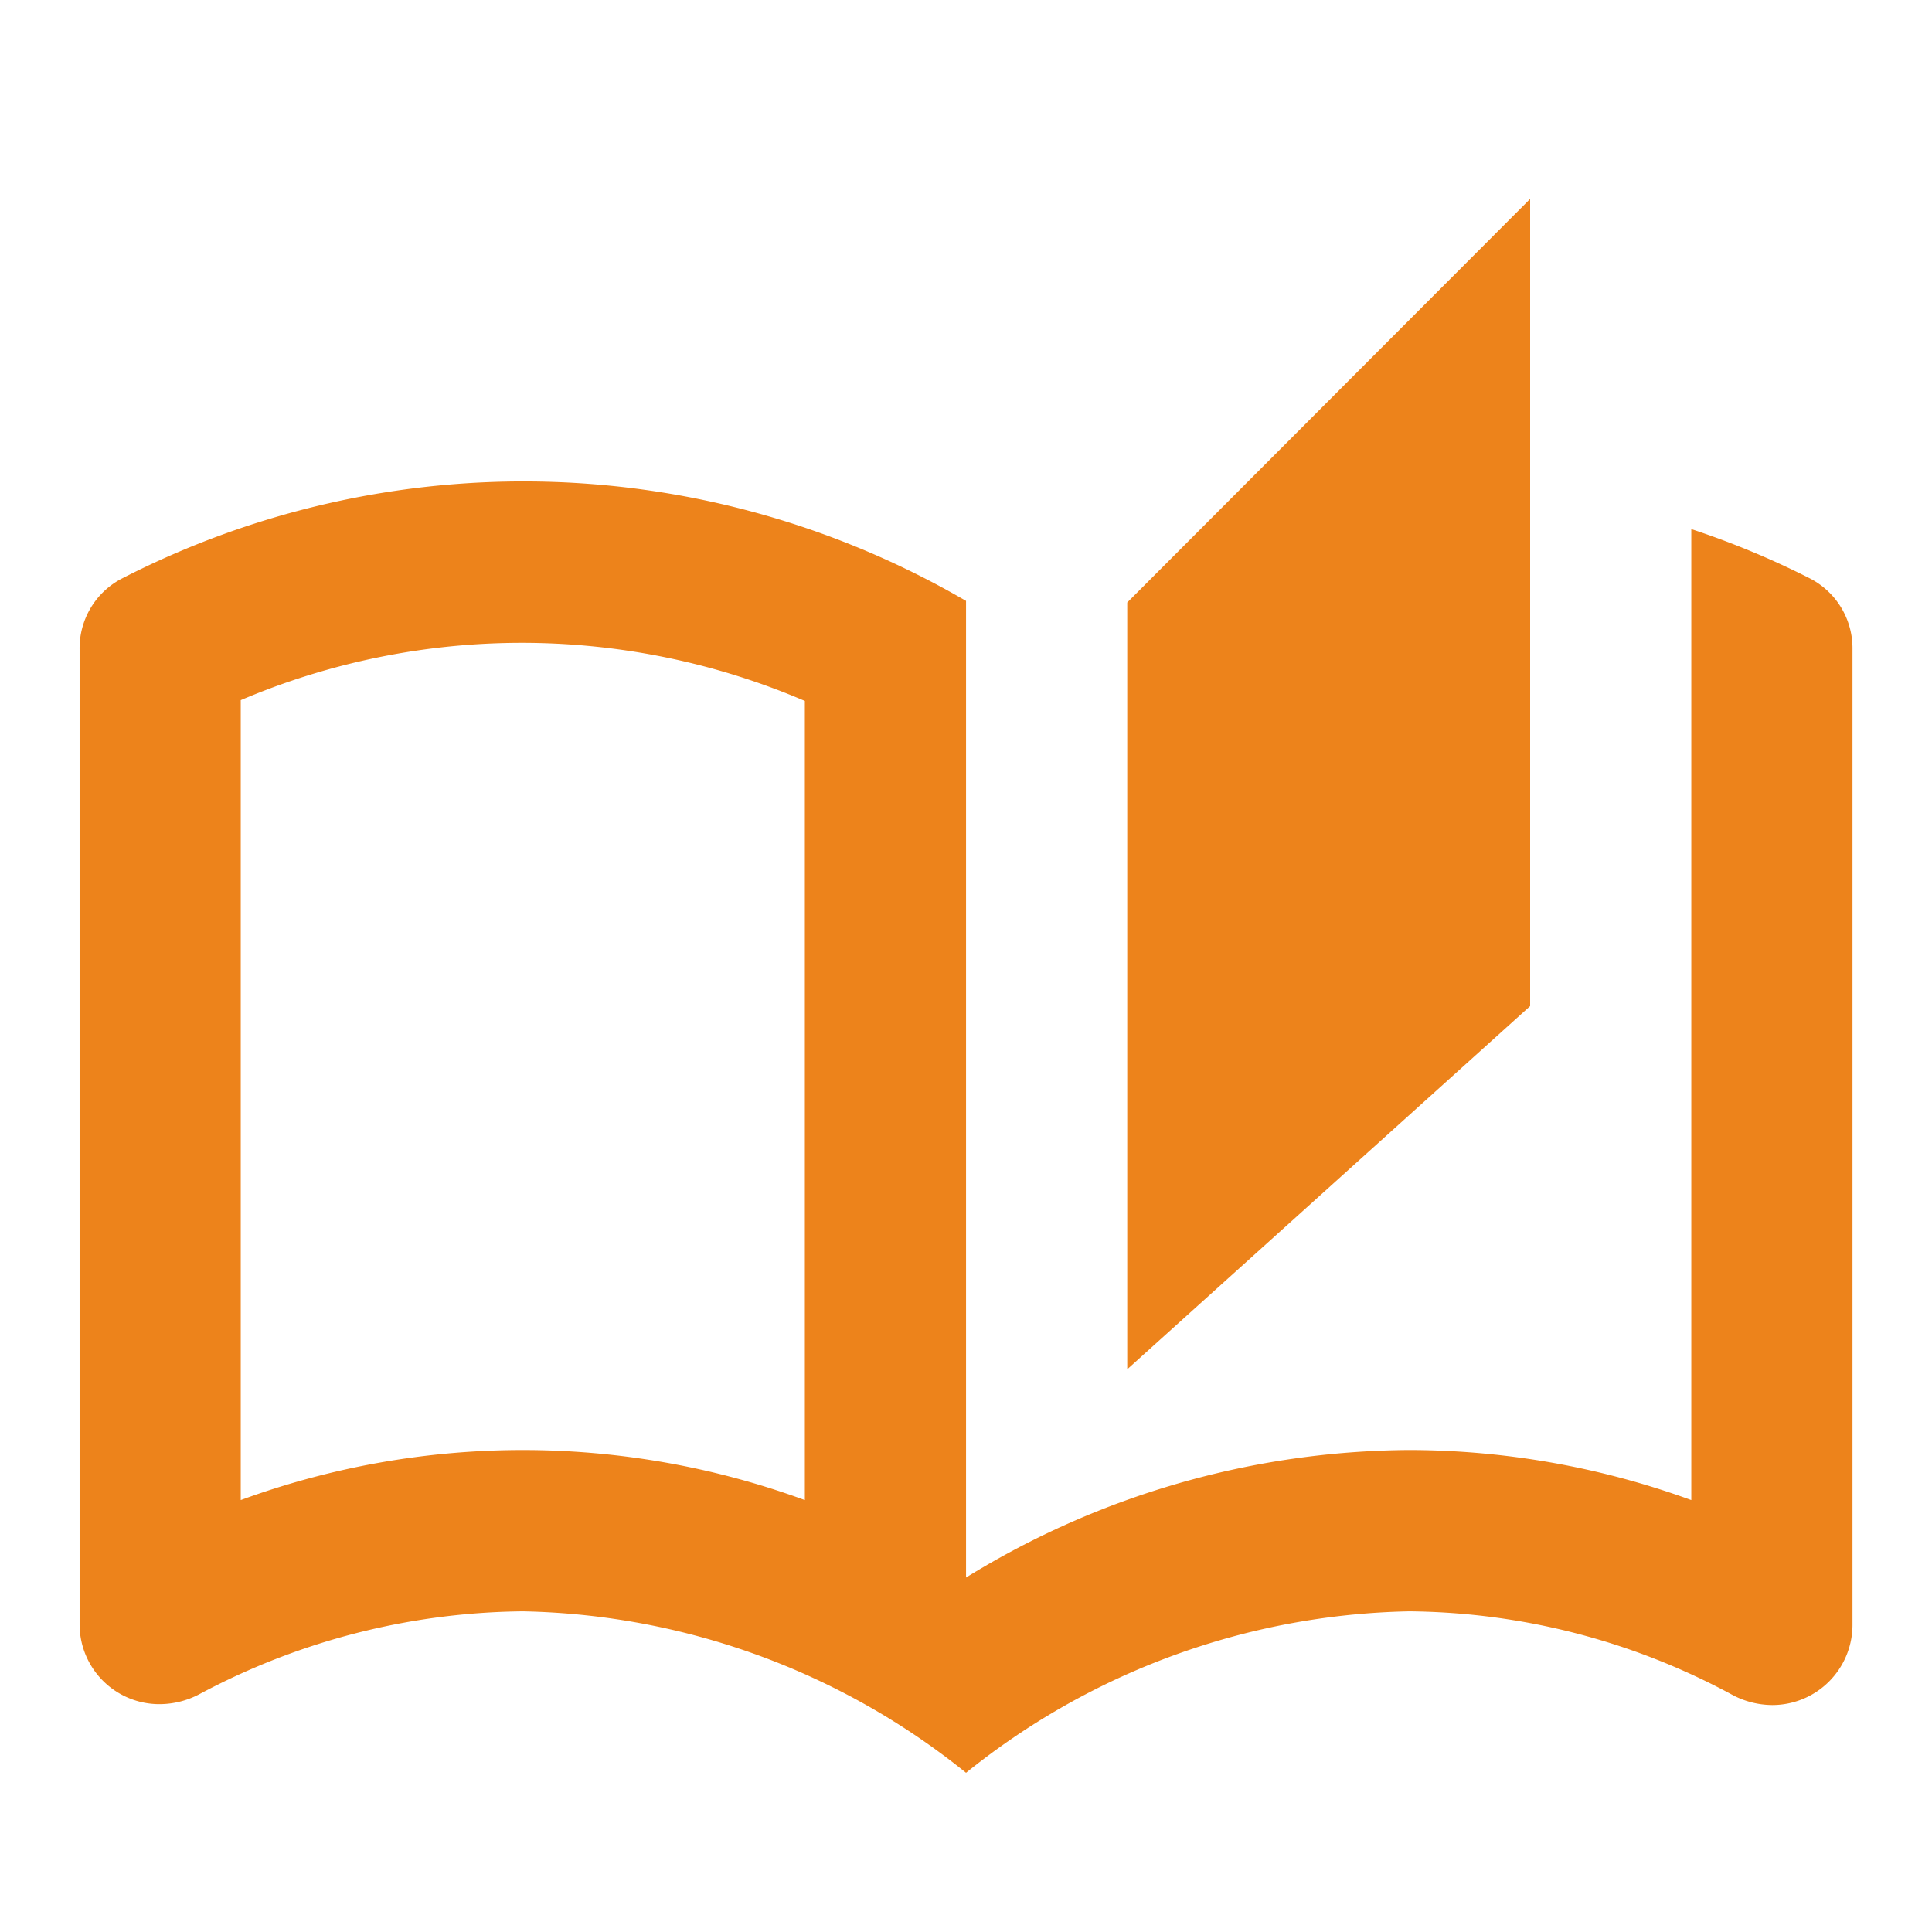 <svg id="ic-reference" xmlns="http://www.w3.org/2000/svg" width="46" height="46" viewBox="0 0 46 46">
  <g id="Group_145" data-name="Group 145" transform="translate(0)">
    <rect id="Rectangle_124" data-name="Rectangle 124" width="46" height="46" fill="none"/>
  </g>
  <g id="Group_146" data-name="Group 146" transform="translate(1.895 4.736)">
    <path id="Path_180" data-name="Path 180" d="M42.194,9.533a20.264,20.264,0,0,0-2.82-1.172V31.48a19.711,19.711,0,0,0-6.715-1.192,20.309,20.309,0,0,0-10.553,3.036V10.071A20.937,20.937,0,0,0,2.017,9.533,1.87,1.87,0,0,0,1,11.224V34.439a1.9,1.9,0,0,0,1.919,1.9,2.041,2.041,0,0,0,.921-.231,16.659,16.659,0,0,1,7.713-1.979,17.336,17.336,0,0,1,10.553,3.844,17.336,17.336,0,0,1,10.553-3.844,16.445,16.445,0,0,1,7.713,2,2.041,2.041,0,0,0,.921.231,1.909,1.909,0,0,0,1.919-1.9V11.224A1.87,1.87,0,0,0,42.194,9.533ZM18.268,31.48a19.52,19.52,0,0,0-13.431,0V12.434a17.1,17.1,0,0,1,13.431.019ZM35.537.5l-9.593,9.609V28.366l9.593-8.648Z" transform="translate(-1 -0.5)" fill="#ed831b"/>
  </g>
</svg>
